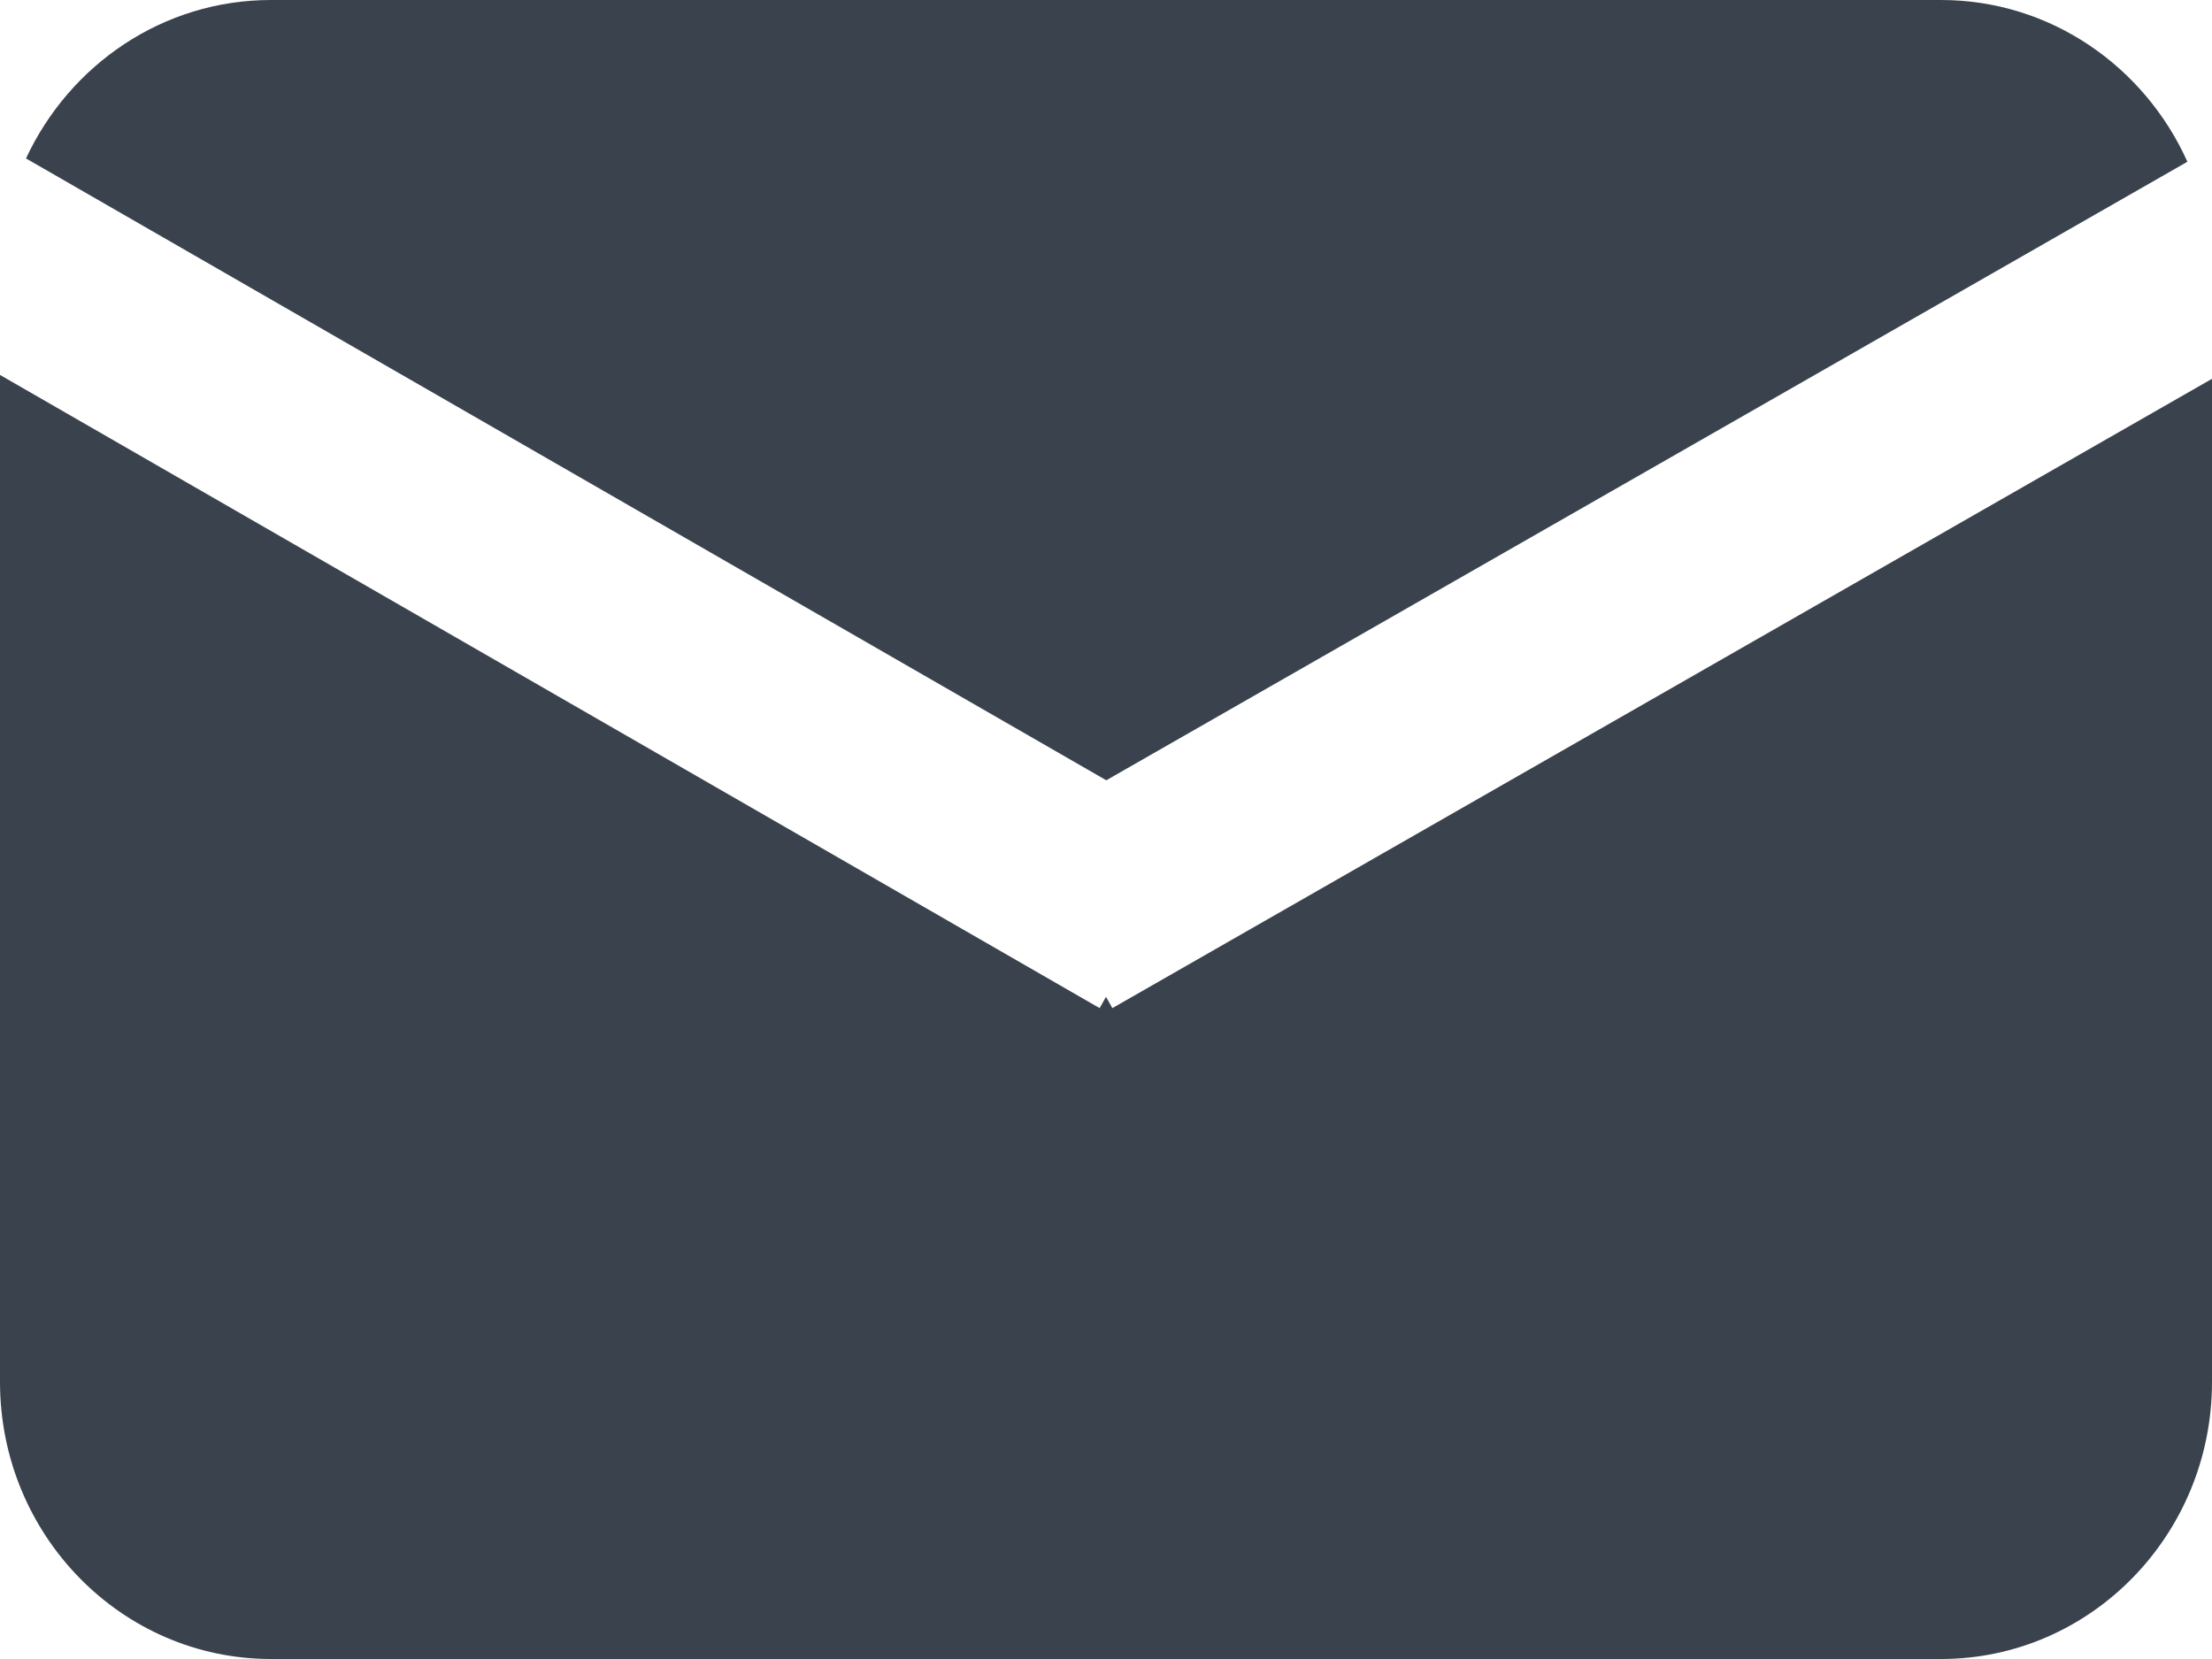 <svg width="8" height="6" viewBox="0 0 8 6" fill="none" xmlns="http://www.w3.org/2000/svg">
<path fill-rule="evenodd" clip-rule="evenodd" d="M8 1.37V4.998C8 5.551 7.561 6 7.02 6H0.98C0.439 6 0 5.551 0 4.998V1.356L3.977 3.646L4 3.605L4.023 3.646L8 1.37ZM7.911 0.585L4.001 2.822L0.094 0.573C0.252 0.234 0.589 0 0.98 0H7.02C7.415 0 7.756 0.24 7.911 0.585Z" fill="#3A434D"/>
</svg>
